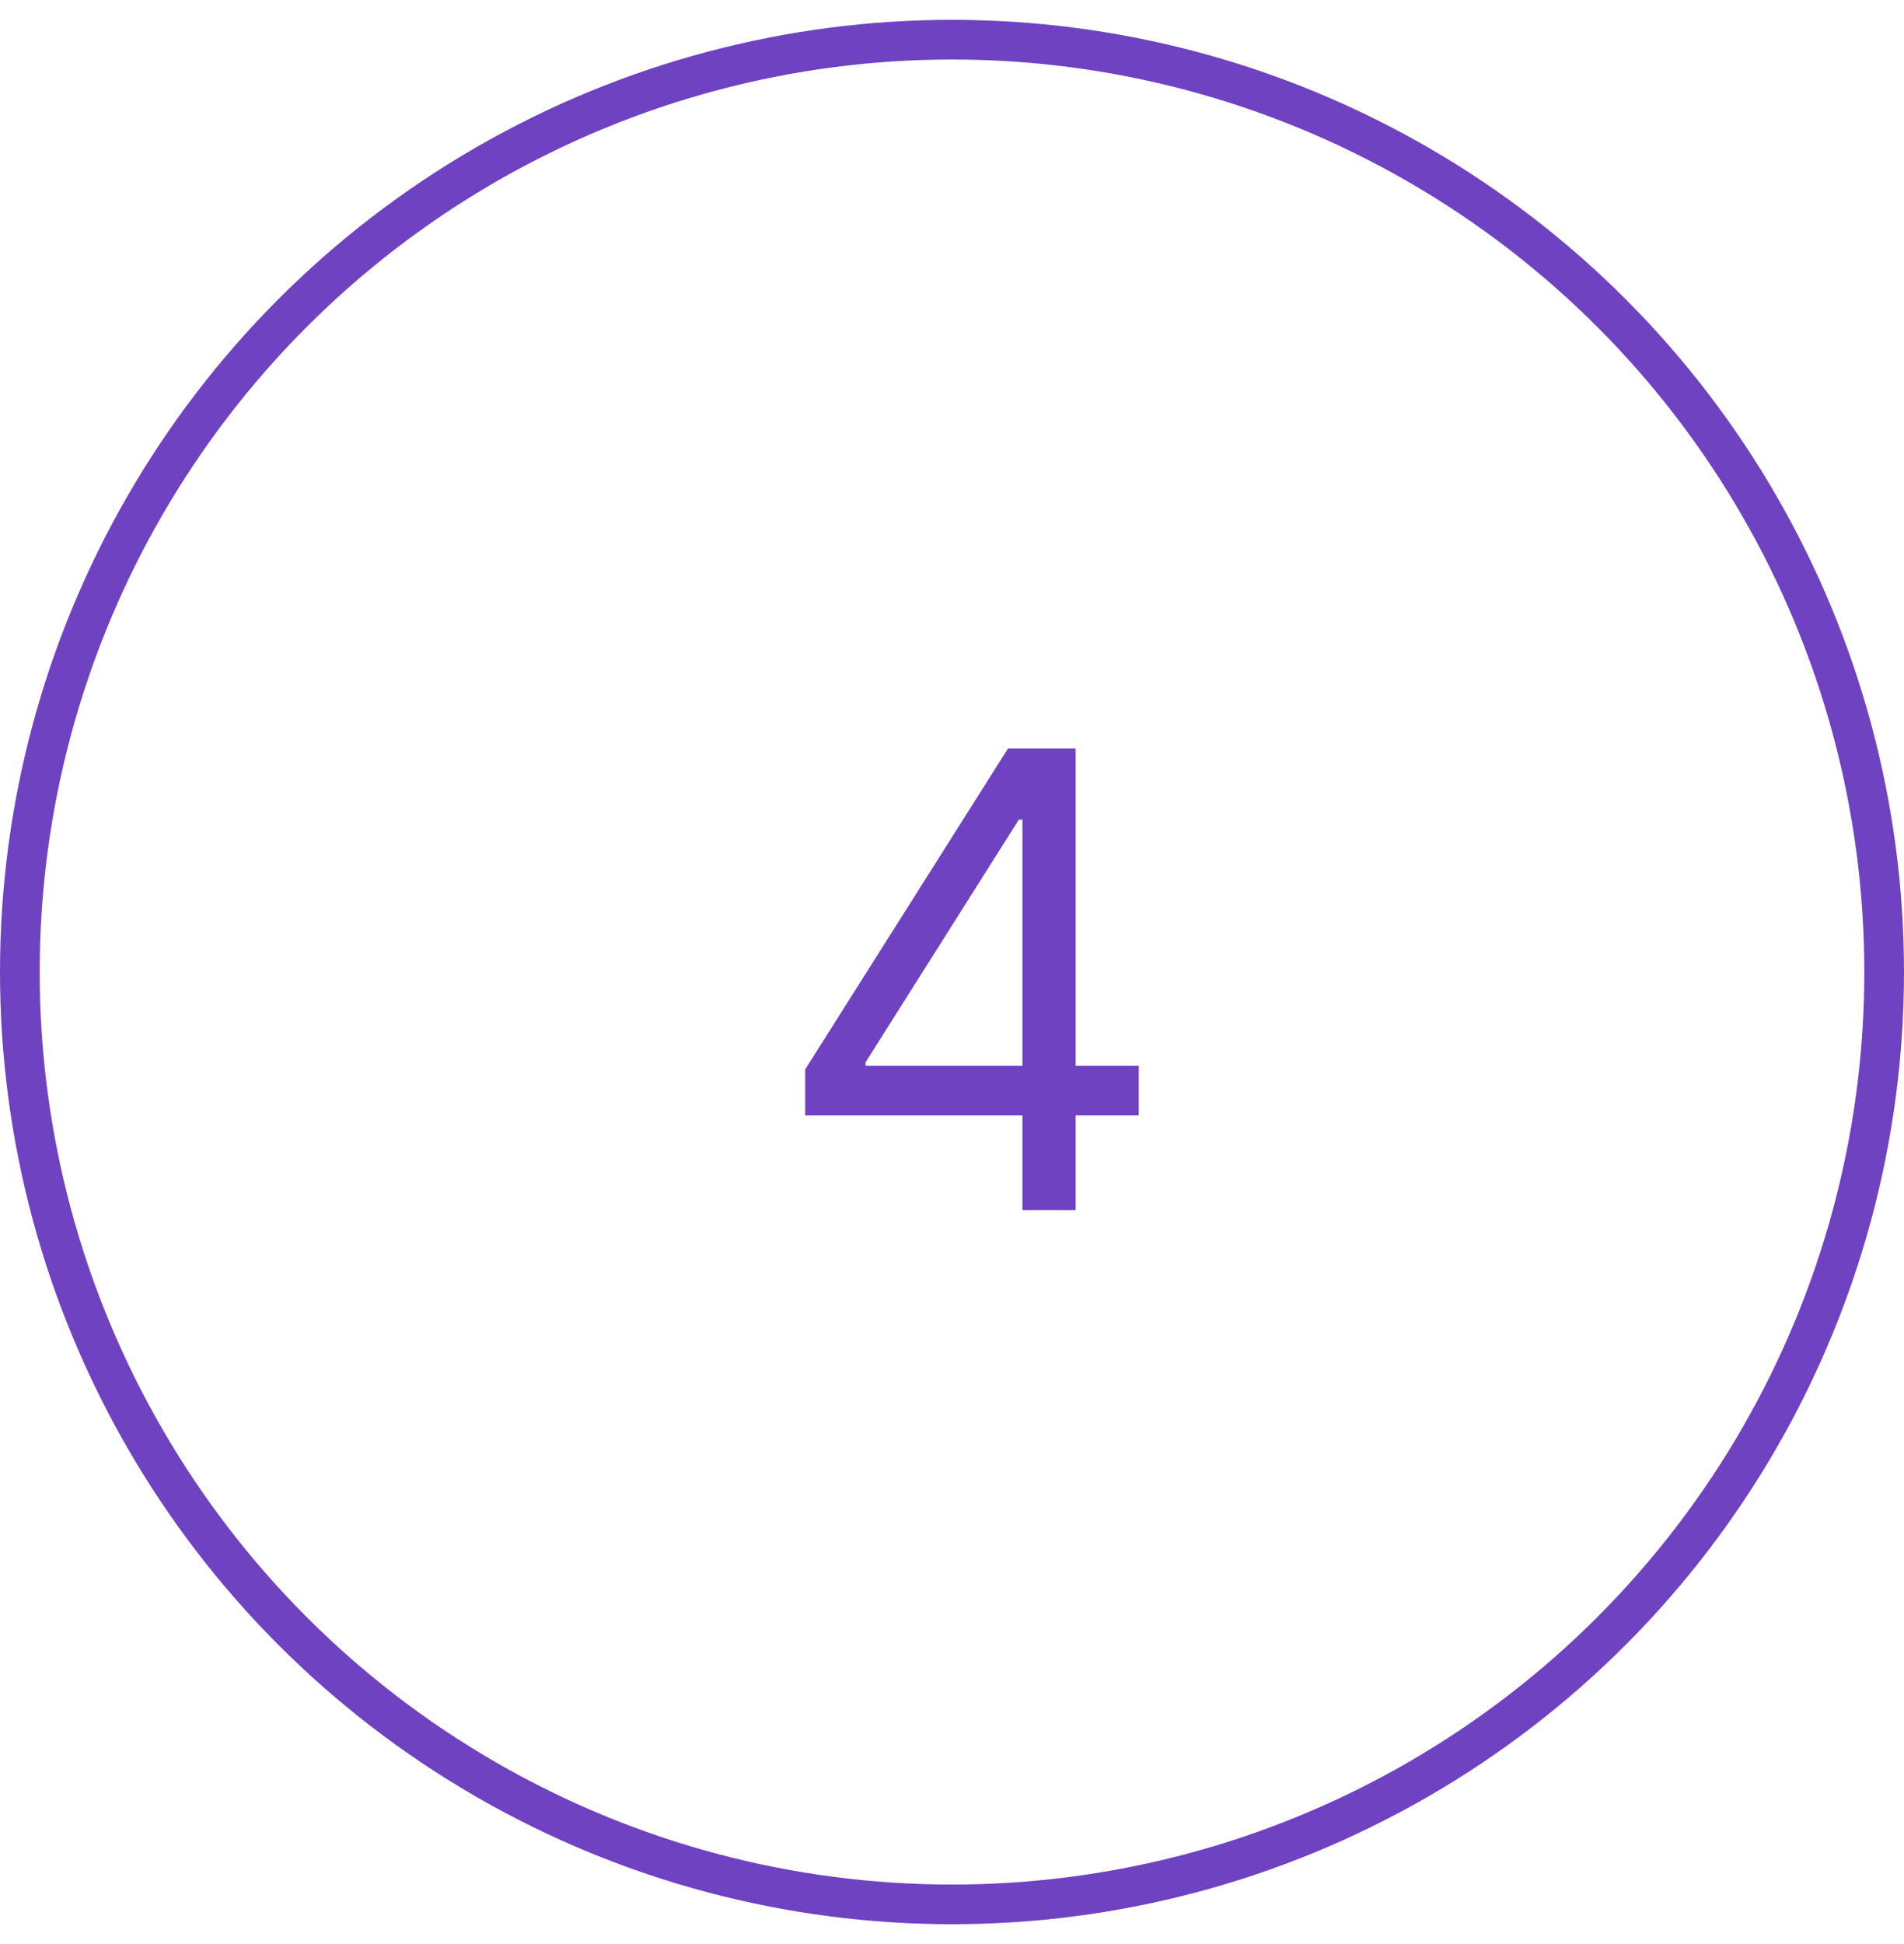 <svg width="48" height="49" viewBox="0 0 48 49" fill="none" xmlns="http://www.w3.org/2000/svg">
<g clip-path="url(#clip0_200_9162)">
<path d="M20.299 28.114V26.954L25.413 18.864H26.254V20.659H25.685L21.822 26.773V26.864H28.708V28.114H20.299ZM25.776 30.5V27.761V27.222V18.864H27.117V30.5H25.776Z" fill="#6F42C1"/>
<circle cx="24" cy="24.5" r="23.5" stroke="#6F42C1"/>
</g>
<defs>
<clipPath id="clip0_200_9162">
<rect width="48" height="48" fill="white" transform="translate(0 0.5)"/>
</clipPath>
</defs>
</svg>
